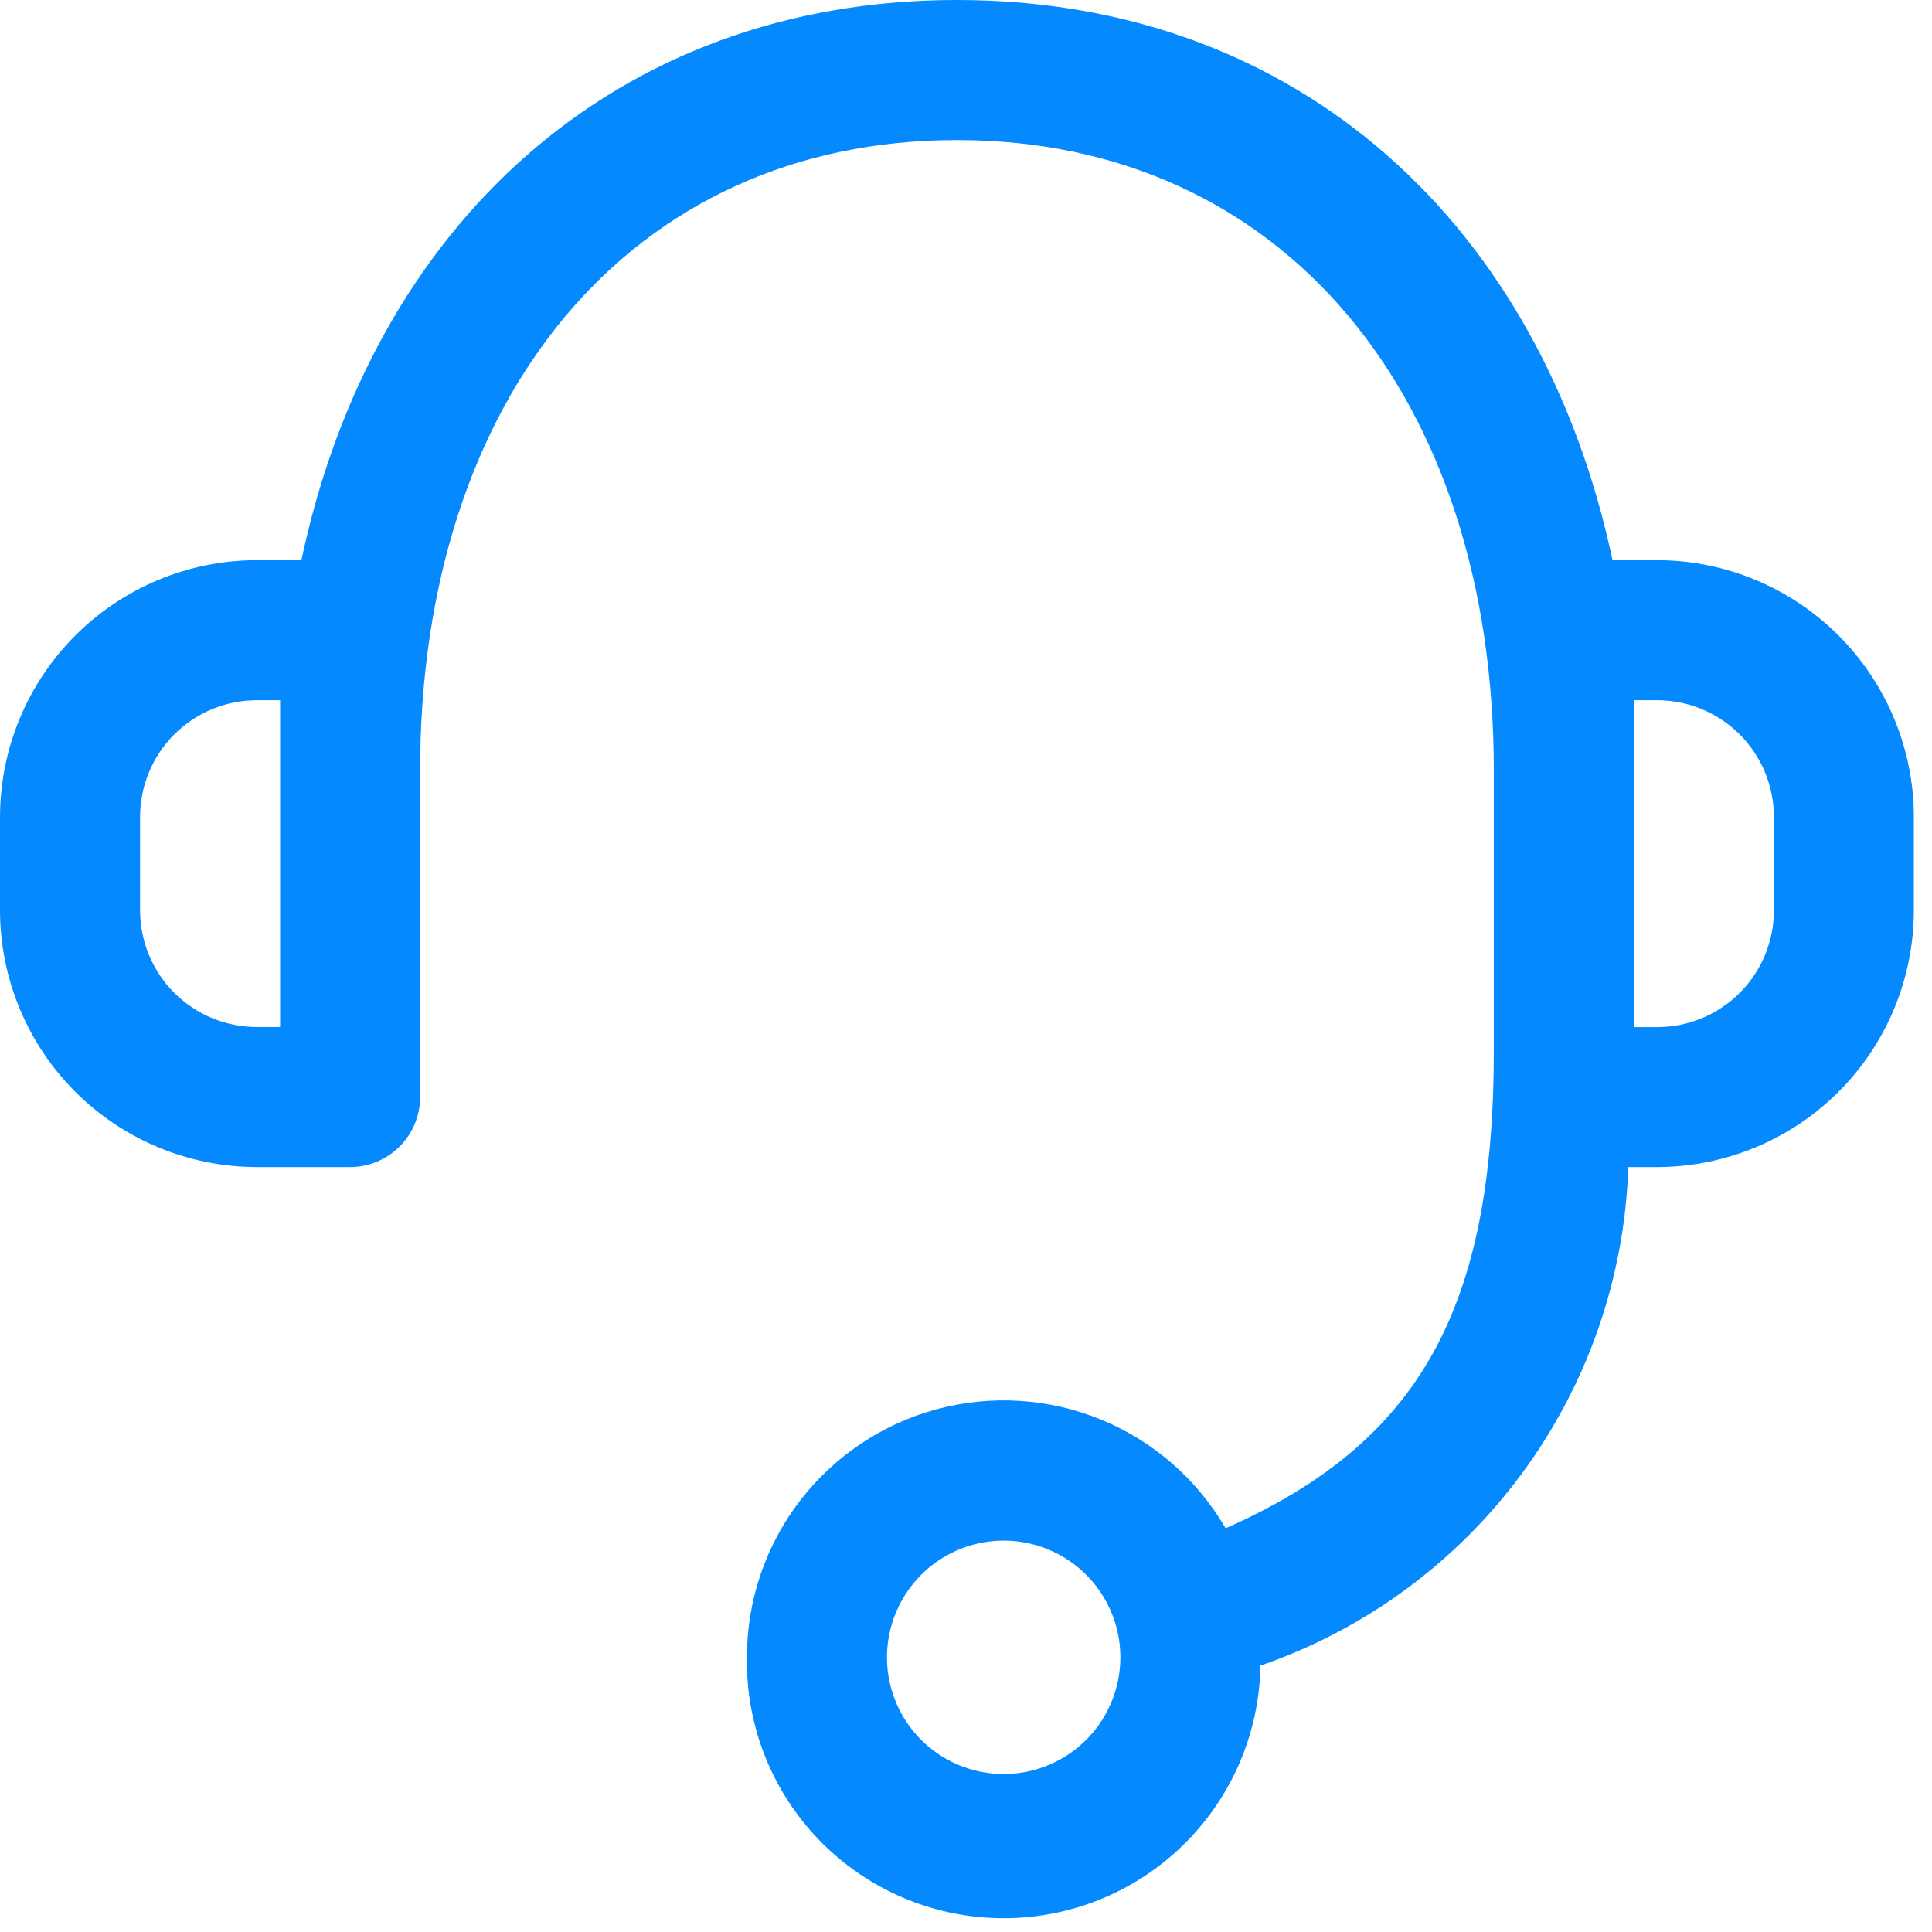 <svg width="57" height="57" viewBox="0 0 57 57" fill="none" xmlns="http://www.w3.org/2000/svg">
<path d="M22.036 48.896C22.035 47.229 22.582 45.609 23.595 44.286C24.608 42.963 26.029 42.01 27.638 41.577C29.247 41.143 30.954 41.252 32.494 41.887C34.035 42.522 35.323 43.648 36.159 45.089C41.916 42.549 44.072 38.563 44.072 30.988V22.725C44.072 11.729 37.872 4.132 28.234 4.132C18.596 4.132 12.395 11.732 12.395 22.725V32.366C12.395 32.913 12.177 33.438 11.79 33.826C11.402 34.213 10.877 34.431 10.329 34.432H7.575C5.567 34.429 3.642 33.631 2.222 32.212C0.802 30.792 0.003 28.867 0 26.86L0 24.105C0.002 22.096 0.801 20.171 2.221 18.75C3.641 17.329 5.566 16.53 7.575 16.527H8.892C10.977 6.691 18.114 0 28.234 0C38.354 0 45.488 6.691 47.574 16.527H48.89C50.898 16.53 52.823 17.329 54.243 18.749C55.663 20.169 56.462 22.094 56.465 24.102V26.857C56.463 28.865 55.664 30.791 54.244 32.211C52.824 33.631 50.898 34.429 48.89 34.432H48.039C47.933 37.694 46.838 40.847 44.9 43.474C42.962 46.101 40.272 48.077 37.186 49.141C37.154 51.15 36.324 53.064 34.881 54.461C33.437 55.859 31.498 56.626 29.489 56.593C27.48 56.561 25.566 55.731 24.168 54.288C22.771 52.844 22.004 50.905 22.036 48.896ZM26.168 48.896C26.168 49.577 26.37 50.242 26.748 50.809C27.127 51.375 27.664 51.816 28.294 52.077C28.923 52.337 29.615 52.406 30.283 52.273C30.951 52.14 31.564 51.812 32.046 51.33C32.528 50.849 32.855 50.235 32.988 49.567C33.121 48.9 33.053 48.207 32.792 47.578C32.532 46.949 32.09 46.411 31.524 46.033C30.958 45.654 30.292 45.453 29.611 45.453C28.698 45.453 27.823 45.816 27.177 46.462C26.532 47.107 26.169 47.983 26.168 48.896ZM48.204 30.303H48.89C49.804 30.303 50.68 29.94 51.326 29.294C51.972 28.649 52.335 27.773 52.336 26.86V24.105C52.336 23.192 51.973 22.315 51.328 21.669C50.682 21.023 49.806 20.66 48.893 20.659H48.204V30.303ZM4.132 24.105V26.86C4.133 27.772 4.497 28.647 5.142 29.292C5.788 29.936 6.662 30.299 7.575 30.3H8.264V20.659H7.575C6.662 20.66 5.786 21.023 5.14 21.669C4.494 22.315 4.132 23.192 4.132 24.105Z" fill="#0489FF"/>
</svg>
